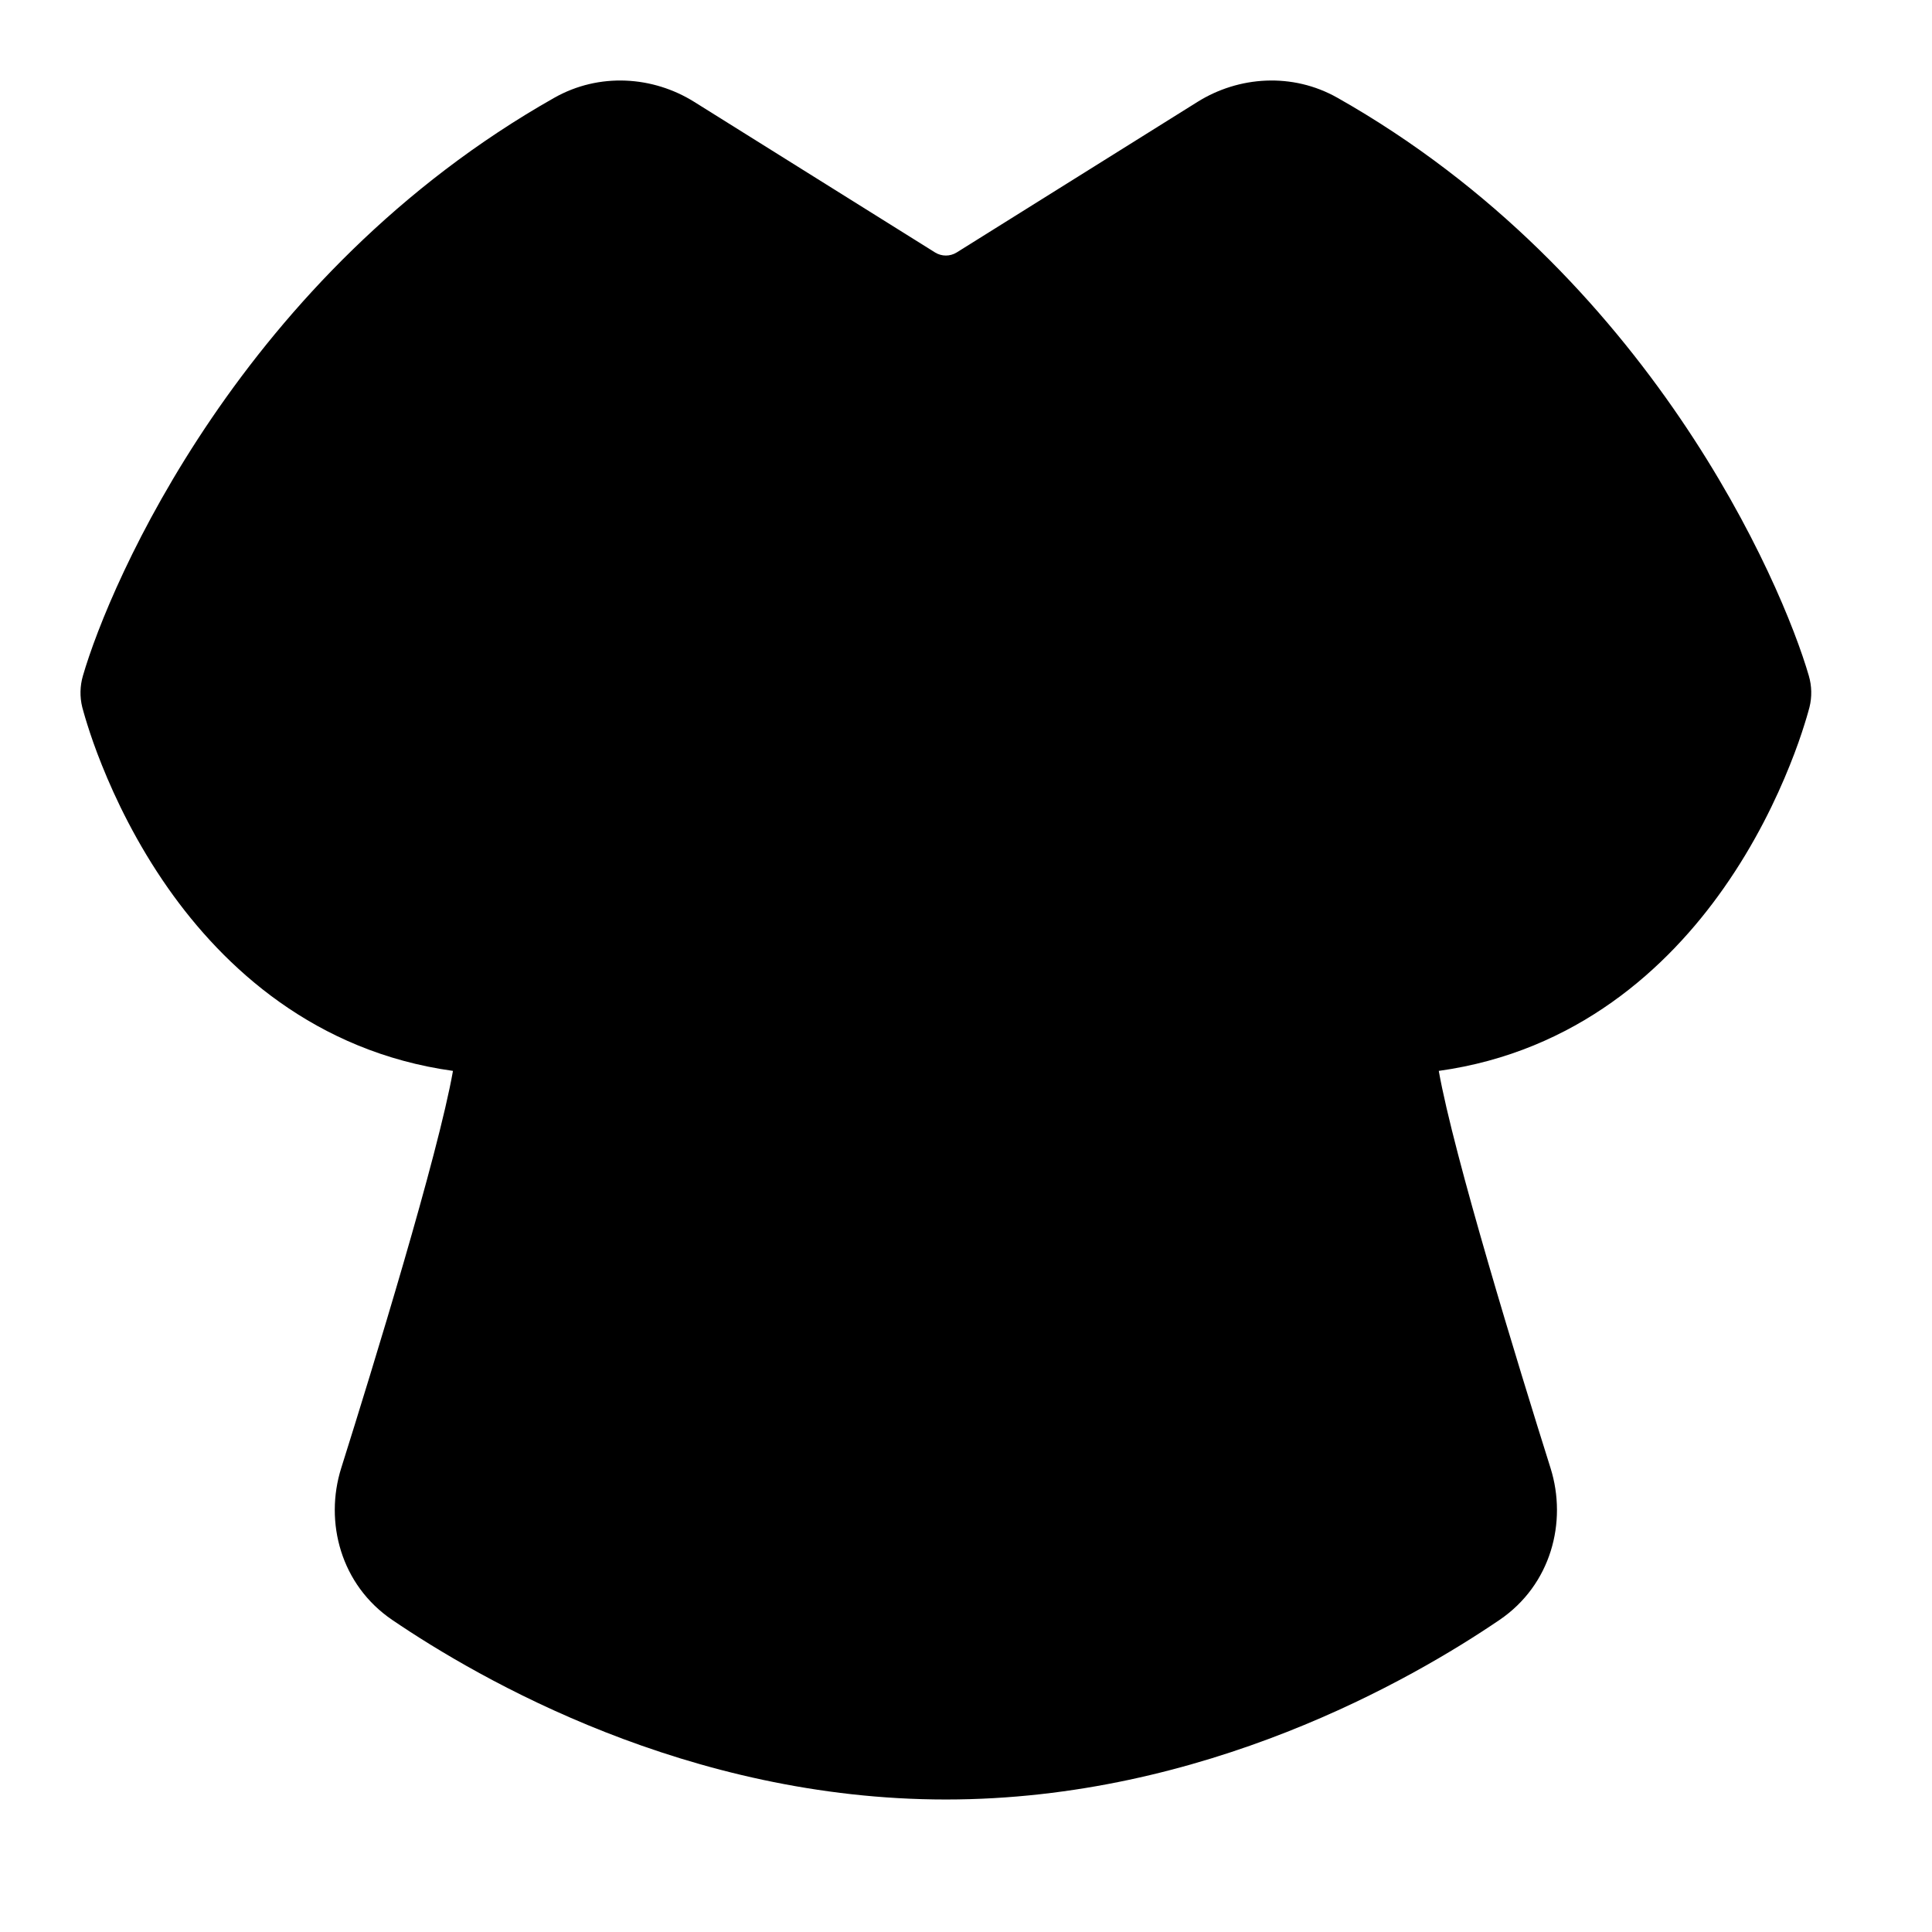 <svg width="24" height="24" viewBox="0 0 24 24" xmlns="http://www.w3.org/2000/svg">
    <path d="M6.885 1.215C7.445 0.898 8.112 0.946 8.623 1.265L11.617 3.137C11.699 3.187 11.801 3.187 11.883 3.137L14.877 1.265C15.388 0.946 16.055 0.898 16.615 1.215C20.491 3.408 22.136 7.243 22.47 8.395C22.507 8.522 22.51 8.657 22.478 8.786L22.46 8.851C22.45 8.887 22.435 8.938 22.415 9.001C22.376 9.126 22.317 9.3 22.233 9.508C22.068 9.92 21.805 10.475 21.411 11.035C20.718 12.022 19.586 13.065 17.873 13.303C18.058 14.35 18.863 16.972 19.261 18.236C19.473 18.909 19.266 19.689 18.628 20.123C17.539 20.863 14.958 22.354 11.75 22.354C8.542 22.354 5.961 20.863 4.872 20.123C4.234 19.689 4.027 18.909 4.239 18.236C4.637 16.972 5.442 14.35 5.627 13.303C3.914 13.065 2.782 12.022 2.089 11.035C1.696 10.475 1.432 9.92 1.267 9.508C1.183 9.3 1.124 9.126 1.085 9.001C1.065 8.938 1.05 8.887 1.04 8.851L1.022 8.786C0.99 8.657 0.993 8.522 1.03 8.395C1.364 7.243 3.009 3.408 6.885 1.215Z"/>
</svg>
